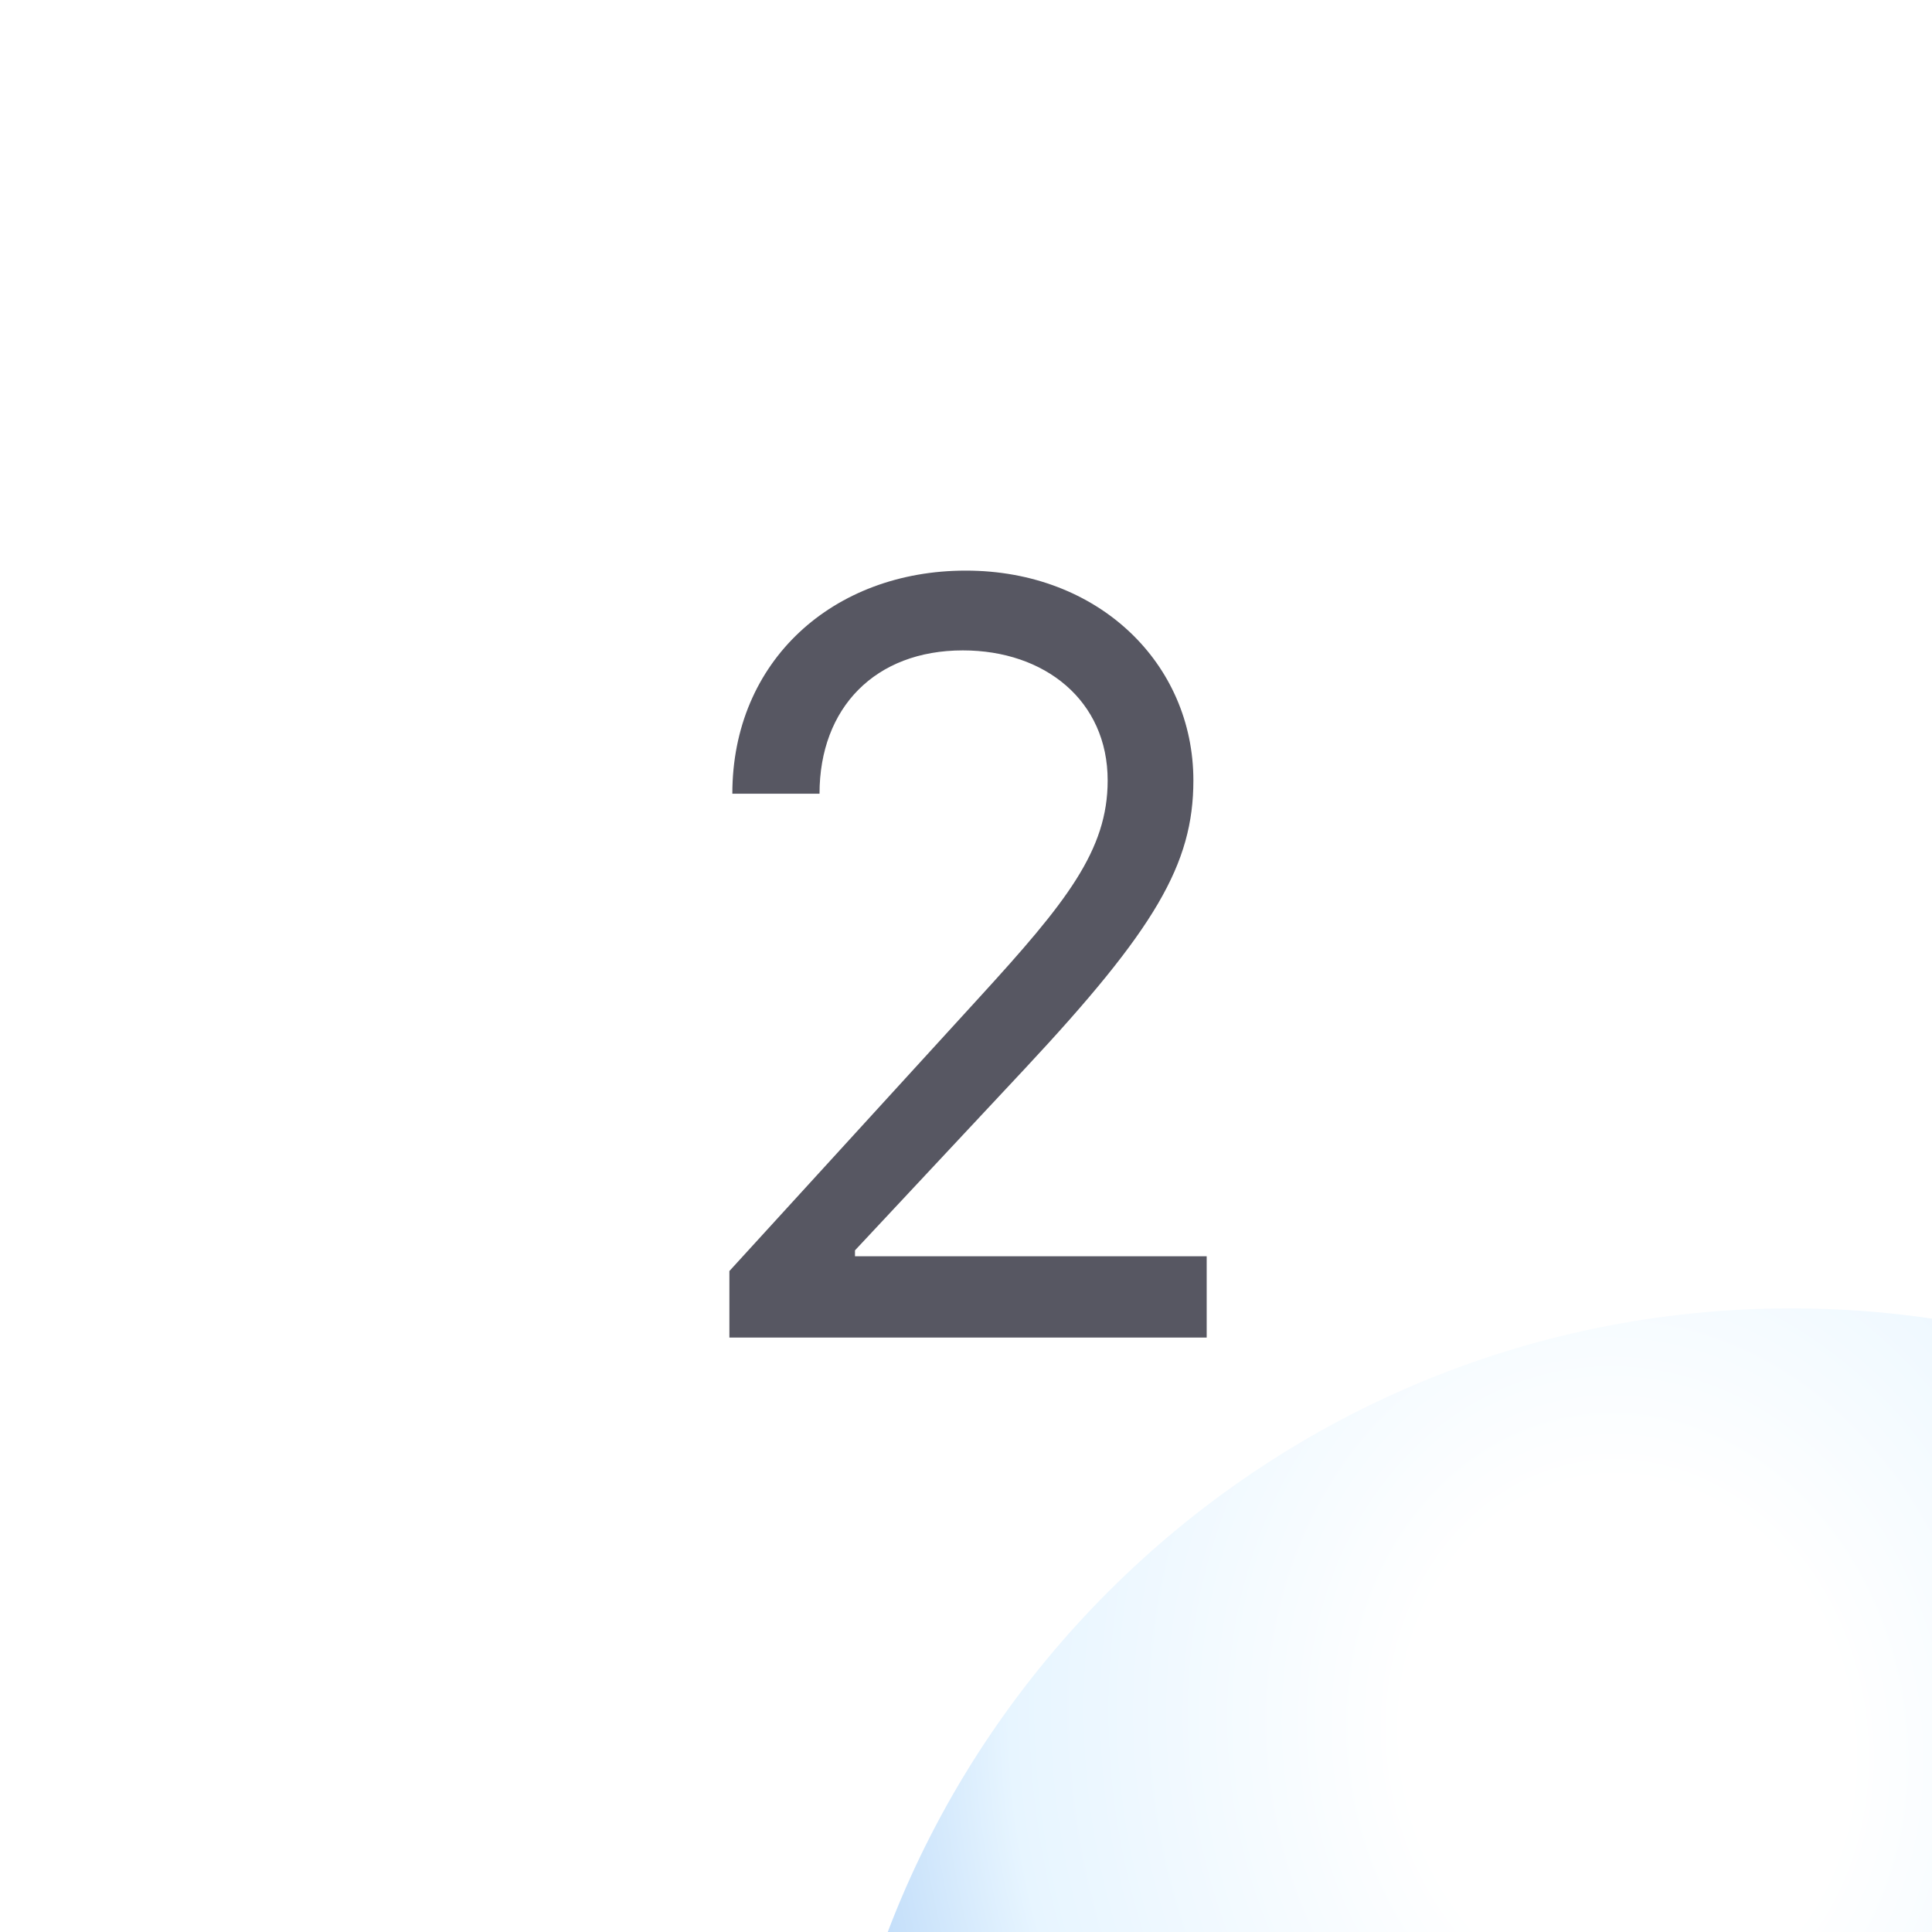 <svg width="104" height="104" viewBox="0 0 104 104" fill="none" xmlns="http://www.w3.org/2000/svg">
<g filter="url(#filter0_ii)">
<path fill-rule="evenodd" clip-rule="evenodd" d="M0 52C0 80.671 23.329 104 52 104C80.671 104 104 80.671 104 52C104 23.329 80.671 0 52 0C23.329 0 0 23.329 0 52Z" fill="url(#paint0_radial)"/>
</g>
<path d="M39.263 72H64.956V67.625H46.024V67.307L55.172 57.523C62.172 50.026 64.24 46.526 64.24 42.011C64.24 35.727 59.149 30.716 51.99 30.716C44.851 30.716 39.422 35.568 39.422 42.727H44.115C44.115 38.094 47.118 35.011 51.831 35.011C56.246 35.011 59.626 37.716 59.626 42.011C59.626 45.77 57.419 48.554 52.706 53.705L39.263 68.421V72Z" fill="#575762"/>
<defs>
<filter id="filter0_ii" x="0" y="0" width="140.602" height="160.133" filterUnits="userSpaceOnUse" color-interpolation-filters="sRGB">
<feFlood flood-opacity="0" result="BackgroundImageFix"/>
<feBlend mode="normal" in="SourceGraphic" in2="BackgroundImageFix" result="shape"/>
<feColorMatrix in="SourceAlpha" type="matrix" values="0 0 0 0 0 0 0 0 0 0 0 0 0 0 0 0 0 0 127 0" result="hardAlpha"/>
<feOffset dx="36.602" dy="56.133"/>
<feGaussianBlur stdDeviation="45.605"/>
<feComposite in2="hardAlpha" operator="arithmetic" k2="-1" k3="1"/>
<feColorMatrix type="matrix" values="0 0 0 0 1 0 0 0 0 1 0 0 0 0 1 0 0 0 0.7 0"/>
<feBlend mode="normal" in2="shape" result="effect1_innerShadow"/>
<feColorMatrix in="SourceAlpha" type="matrix" values="0 0 0 0 0 0 0 0 0 0 0 0 0 0 0 0 0 0 127 0" result="hardAlpha"/>
<feOffset dx="7.812" dy="14.297"/>
<feGaussianBlur stdDeviation="9.766"/>
<feComposite in2="hardAlpha" operator="arithmetic" k2="-1" k3="1"/>
<feColorMatrix type="matrix" values="0 0 0 0 1 0 0 0 0 1 0 0 0 0 1 0 0 0 1 0"/>
<feBlend mode="normal" in2="effect1_innerShadow" result="effect2_innerShadow"/>
</filter>
<radialGradient id="paint0_radial" cx="0" cy="0" r="1" gradientUnits="userSpaceOnUse" gradientTransform="translate(43.143 23.274) rotate(80.765) scale(81.895 68.468)">
<stop stop-color="white"/>
<stop offset="0.172" stop-color="white"/>
<stop offset="0.479" stop-color="#E7F5FF"/>
<stop offset="0.818" stop-color="#80B3EF"/>
<stop offset="0.991" stop-color="#9DD0FF"/>
</radialGradient>
</defs>
</svg>
